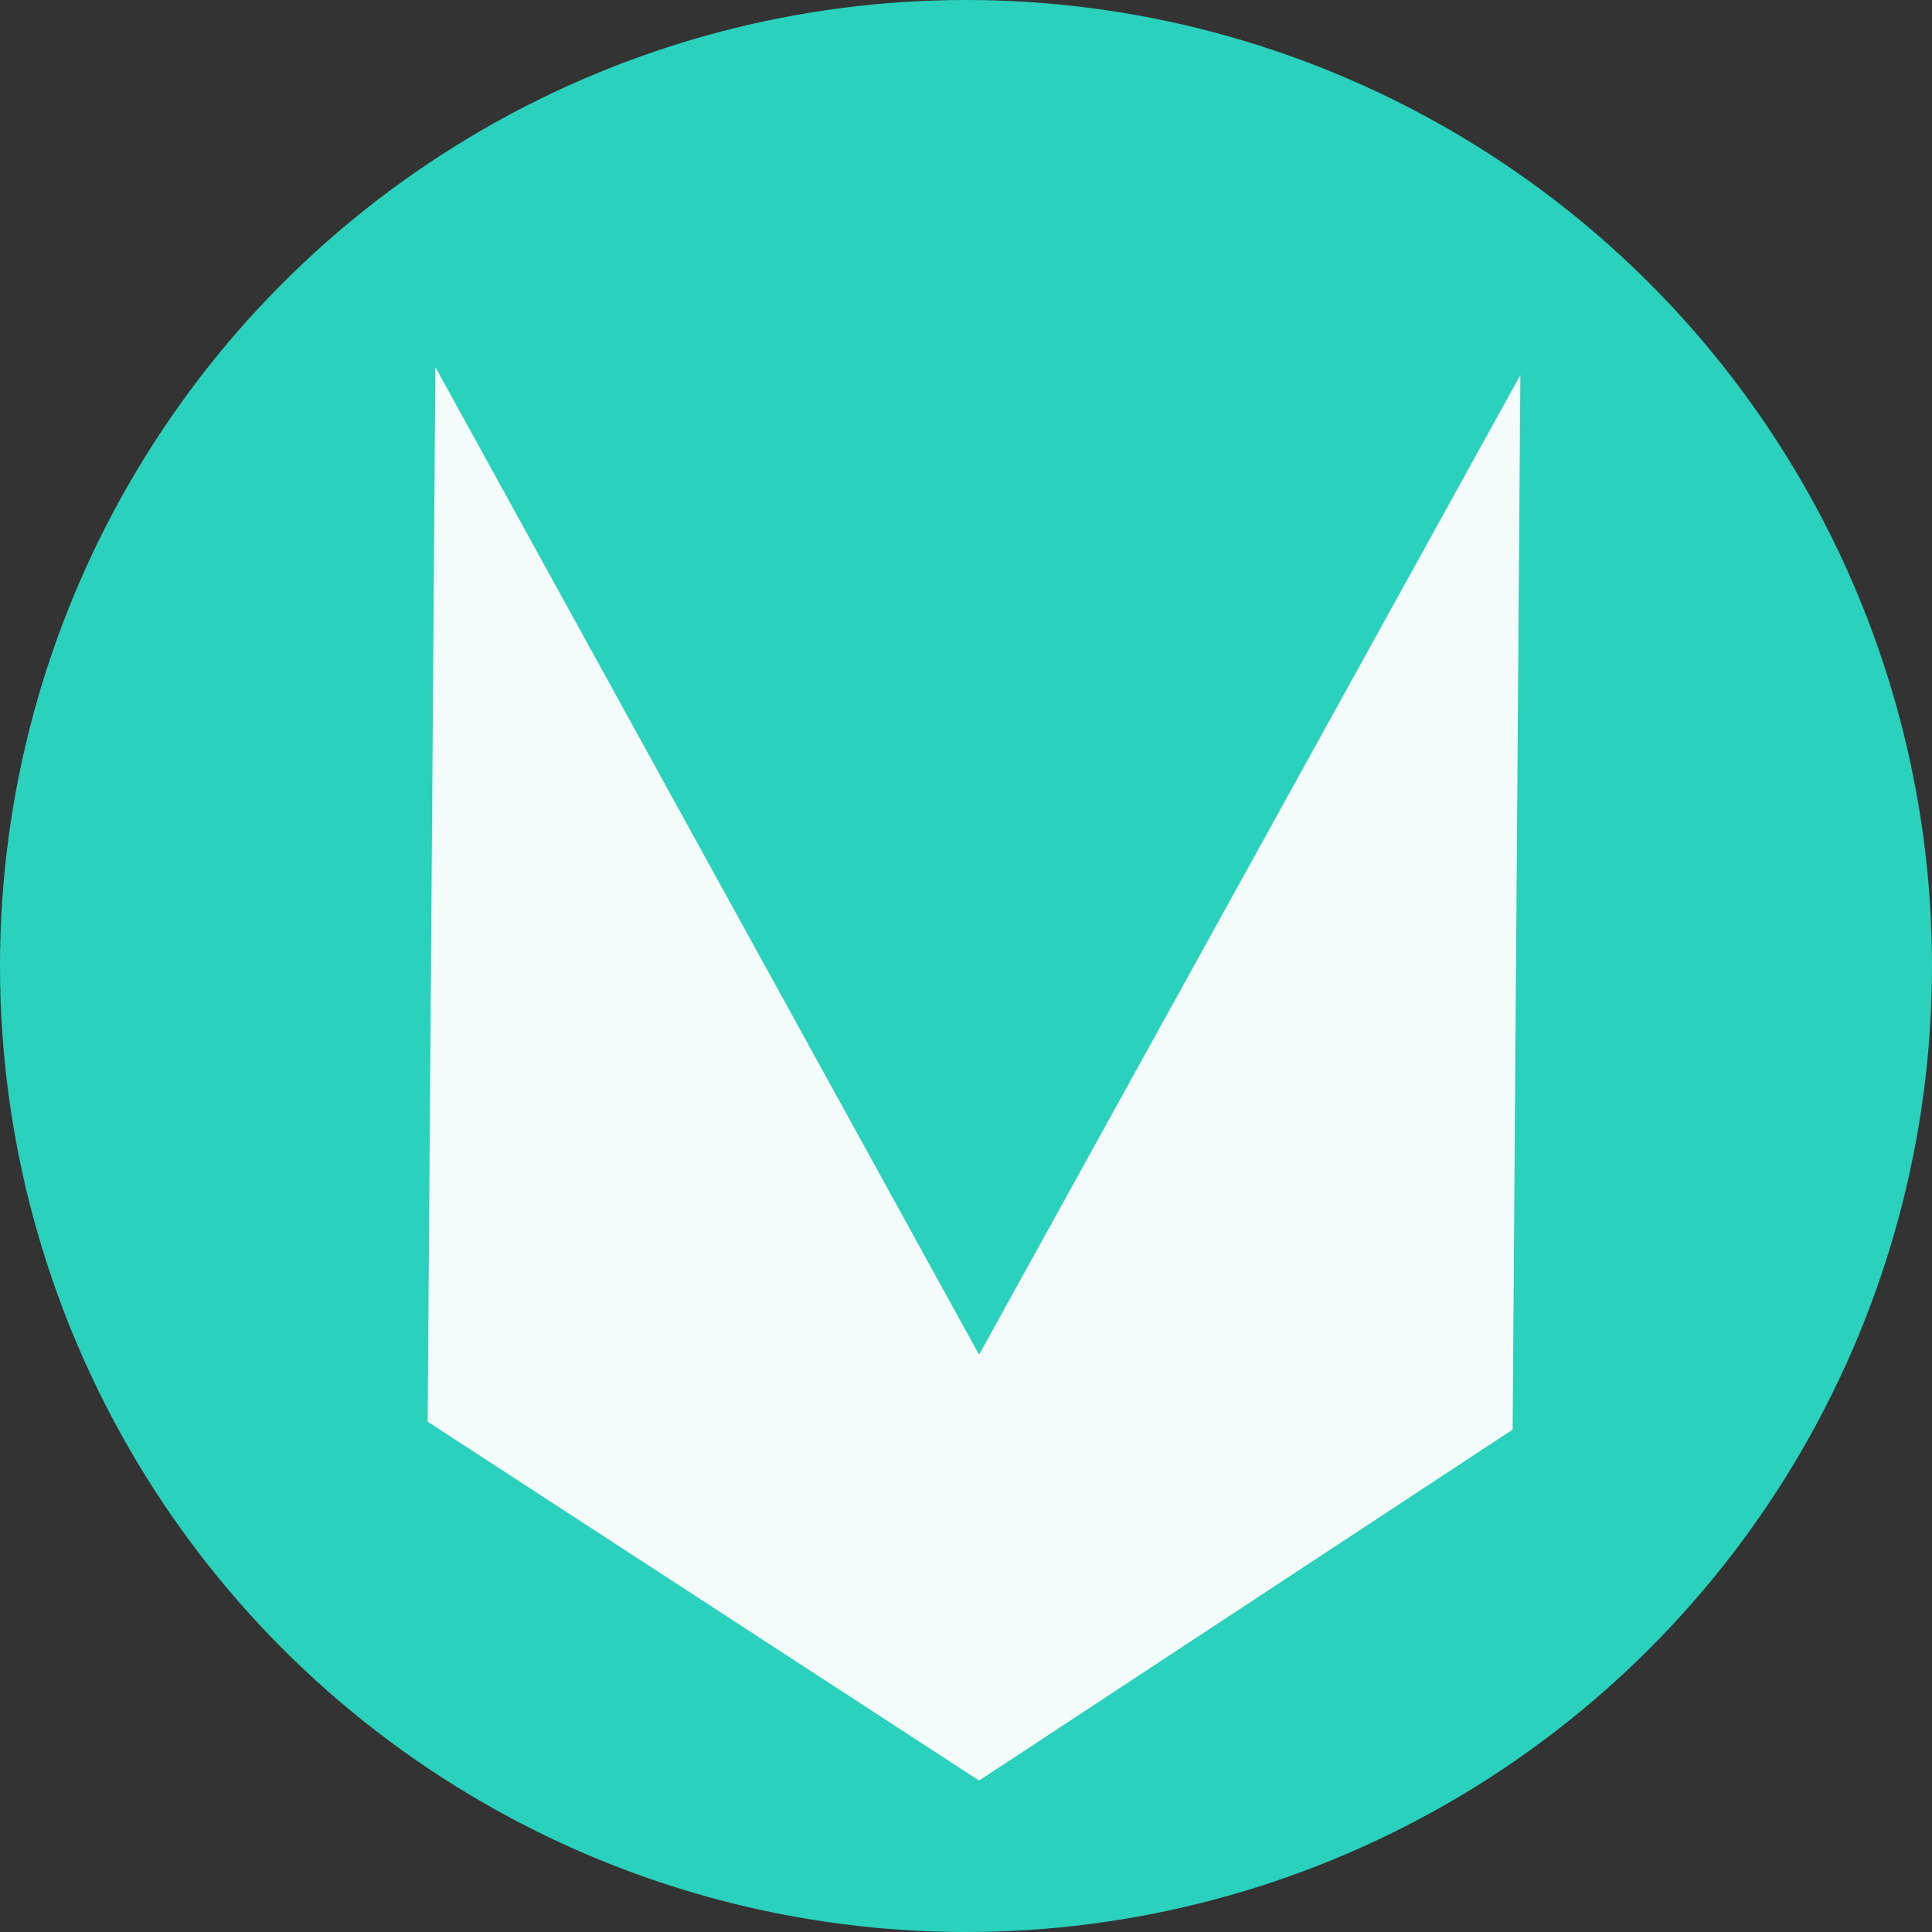 <svg width="29" height="29" viewBox="0 0 29 29" fill="none" xmlns="http://www.w3.org/2000/svg">
<rect x="0" y="0" width="29" height="29" fill="#333333" stroke="none"/>
<circle cx="14.5" cy="14.5" r="14.5" fill="#2AD2BE"/>
<path d="M6.535 5.51L14.696 20.334L22.821 5.629L22.705 21.459L14.696 26.727L6.419 21.34L6.535 5.51Z" fill="#F3FCFB"/>
</svg>
